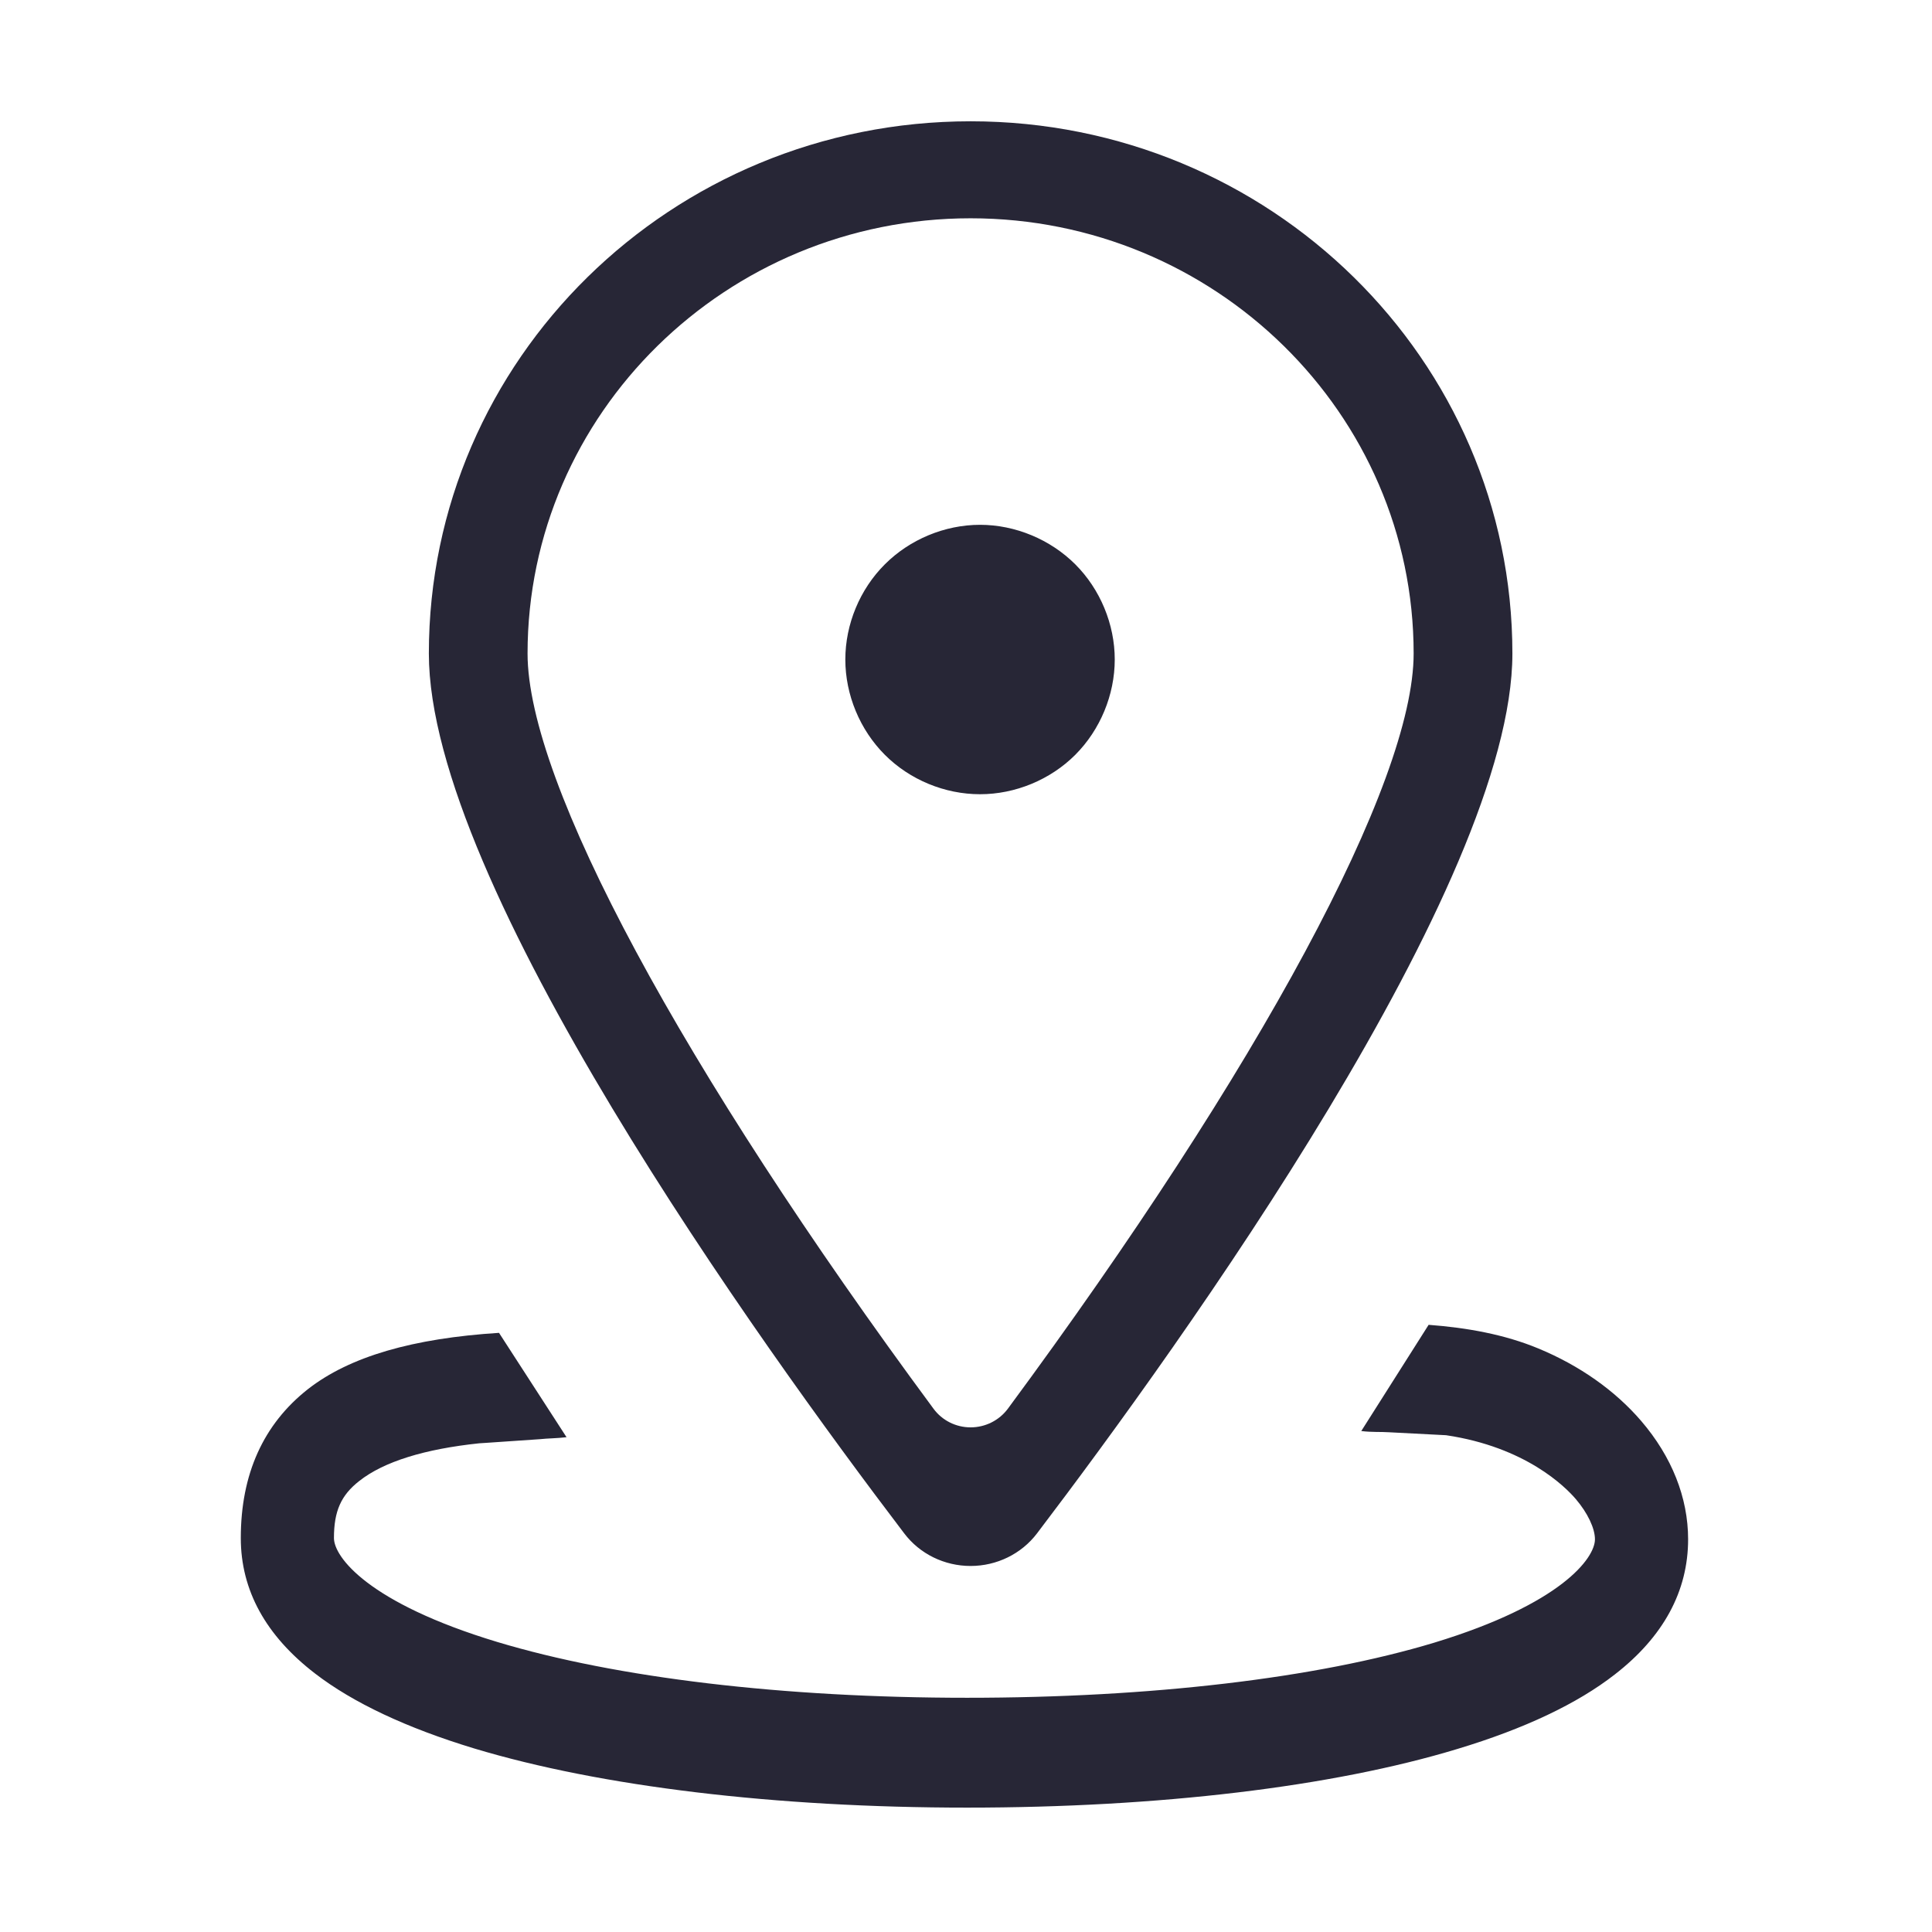 <?xml version="1.0" standalone="no"?><!DOCTYPE svg PUBLIC "-//W3C//DTD SVG 1.1//EN" "http://www.w3.org/Graphics/SVG/1.1/DTD/svg11.dtd"><svg width="200" height="200" viewBox="0 0 200 200" version="1.1" xmlns="http://www.w3.org/2000/svg" xmlns:xlink="http://www.w3.org/1999/xlink"><defs><style type="text/css"><![CDATA[
@font-face { font-family: ifont; src: url("http://at.alicdn.com/t/font_1442373896_4754455.eot?#iefix") format("embedded-opentype"), url("http://at.alicdn.com/t/font_1442373896_4754455.woff") format("woff"), url("http://at.alicdn.com/t/font_1442373896_4754455.ttf") format("truetype"), url("http://at.alicdn.com/t/font_1442373896_4754455.svg#ifont") format("svg"); }

]]></style></defs><g class="transform-group"><g transform="scale(0.195, 0.195)"><path d="M570.835 400.709c13.229-13.26 20.952-31.851 20.952-50.589 0-18.739-7.723-37.301-20.952-50.532-13.261-13.229-31.882-20.981-50.562-20.981-18.737 0-37.3 7.752-50.53 20.981-13.26 13.231-20.982 31.793-20.982 50.532 0 18.708 7.722 37.329 20.982 50.589 13.23 13.258 31.793 20.923 50.53 20.923C538.953 421.631 557.574 413.967 570.835 400.709zM515.261 831.327c13.901 0 27.014-6.41 35.29-17.338 76.816-101.033 252.334-345.119 252.334-467.045 0-156.11-128.804-282.553-287.624-282.553-158.849 0-287.594 126.443-287.594 282.553 0 121.927 175.518 366.07 252.332 467.045C488.307 824.973 501.39 831.327 515.261 831.327zM515.261 115.883c129.708 0 235.2 103.656 235.2 231.06 0 68.424-81.828 220.075-215.411 400.894-4.605 6.208-11.948 9.909-19.789 9.909-7.811 0-15.154-3.701-19.699-9.909-133.642-180.819-215.499-332.47-215.499-400.894C280.063 219.538 385.584 115.883 515.261 115.883zM871.25 754.337c-13.813-16.087-32.638-29.404-54.639-38.496-17.866-7.403-37.652-10.987-58.196-12.532l-35.756 56.39c5.682 0.7 10.315 0.348 14.628 0.642l30.393 1.573c42.343 6.294 63.355 27.449 68.861 33.891 6.236 7.285 10.171 15.531 10.171 21.36 0 9.997-17.836 34.357-85.298 54.873-62.417 18.855-150.484 29.258-247.991 29.258-97.592 0-186.181-10.549-249.477-29.636-68.539-20.692-86.664-45.141-86.664-55.164 0-14.28 3.759-22.731 13.463-30.305 13.027-10.259 34.619-16.933 63.703-19.992 0.582 0 2.331-0.146 3.672-0.234 3.235-0.202 10.578-0.757 28.529-1.951 4.197-0.468 8.743-0.41 14.105-1.051l-35.844-55.396c-45.46 2.884-79.205 12.474-101.528 29.957-23.546 18.561-35.552 45.021-35.552 78.972 0 27.741 13.287 51.841 39.457 71.949 20.107 15.473 48.52 28.85 84.423 39.749 67.199 20.254 160.1 31.415 261.714 31.415 101.501 0 194.024-11.015 260.291-31.153 35.552-10.725 63.643-24.012 83.577-39.573 25.761-19.99 38.874-44.18 38.874-71.717C896.166 795.047 887.509 773.278 871.25 754.337z" fill="#272636"></path></g></g></svg>